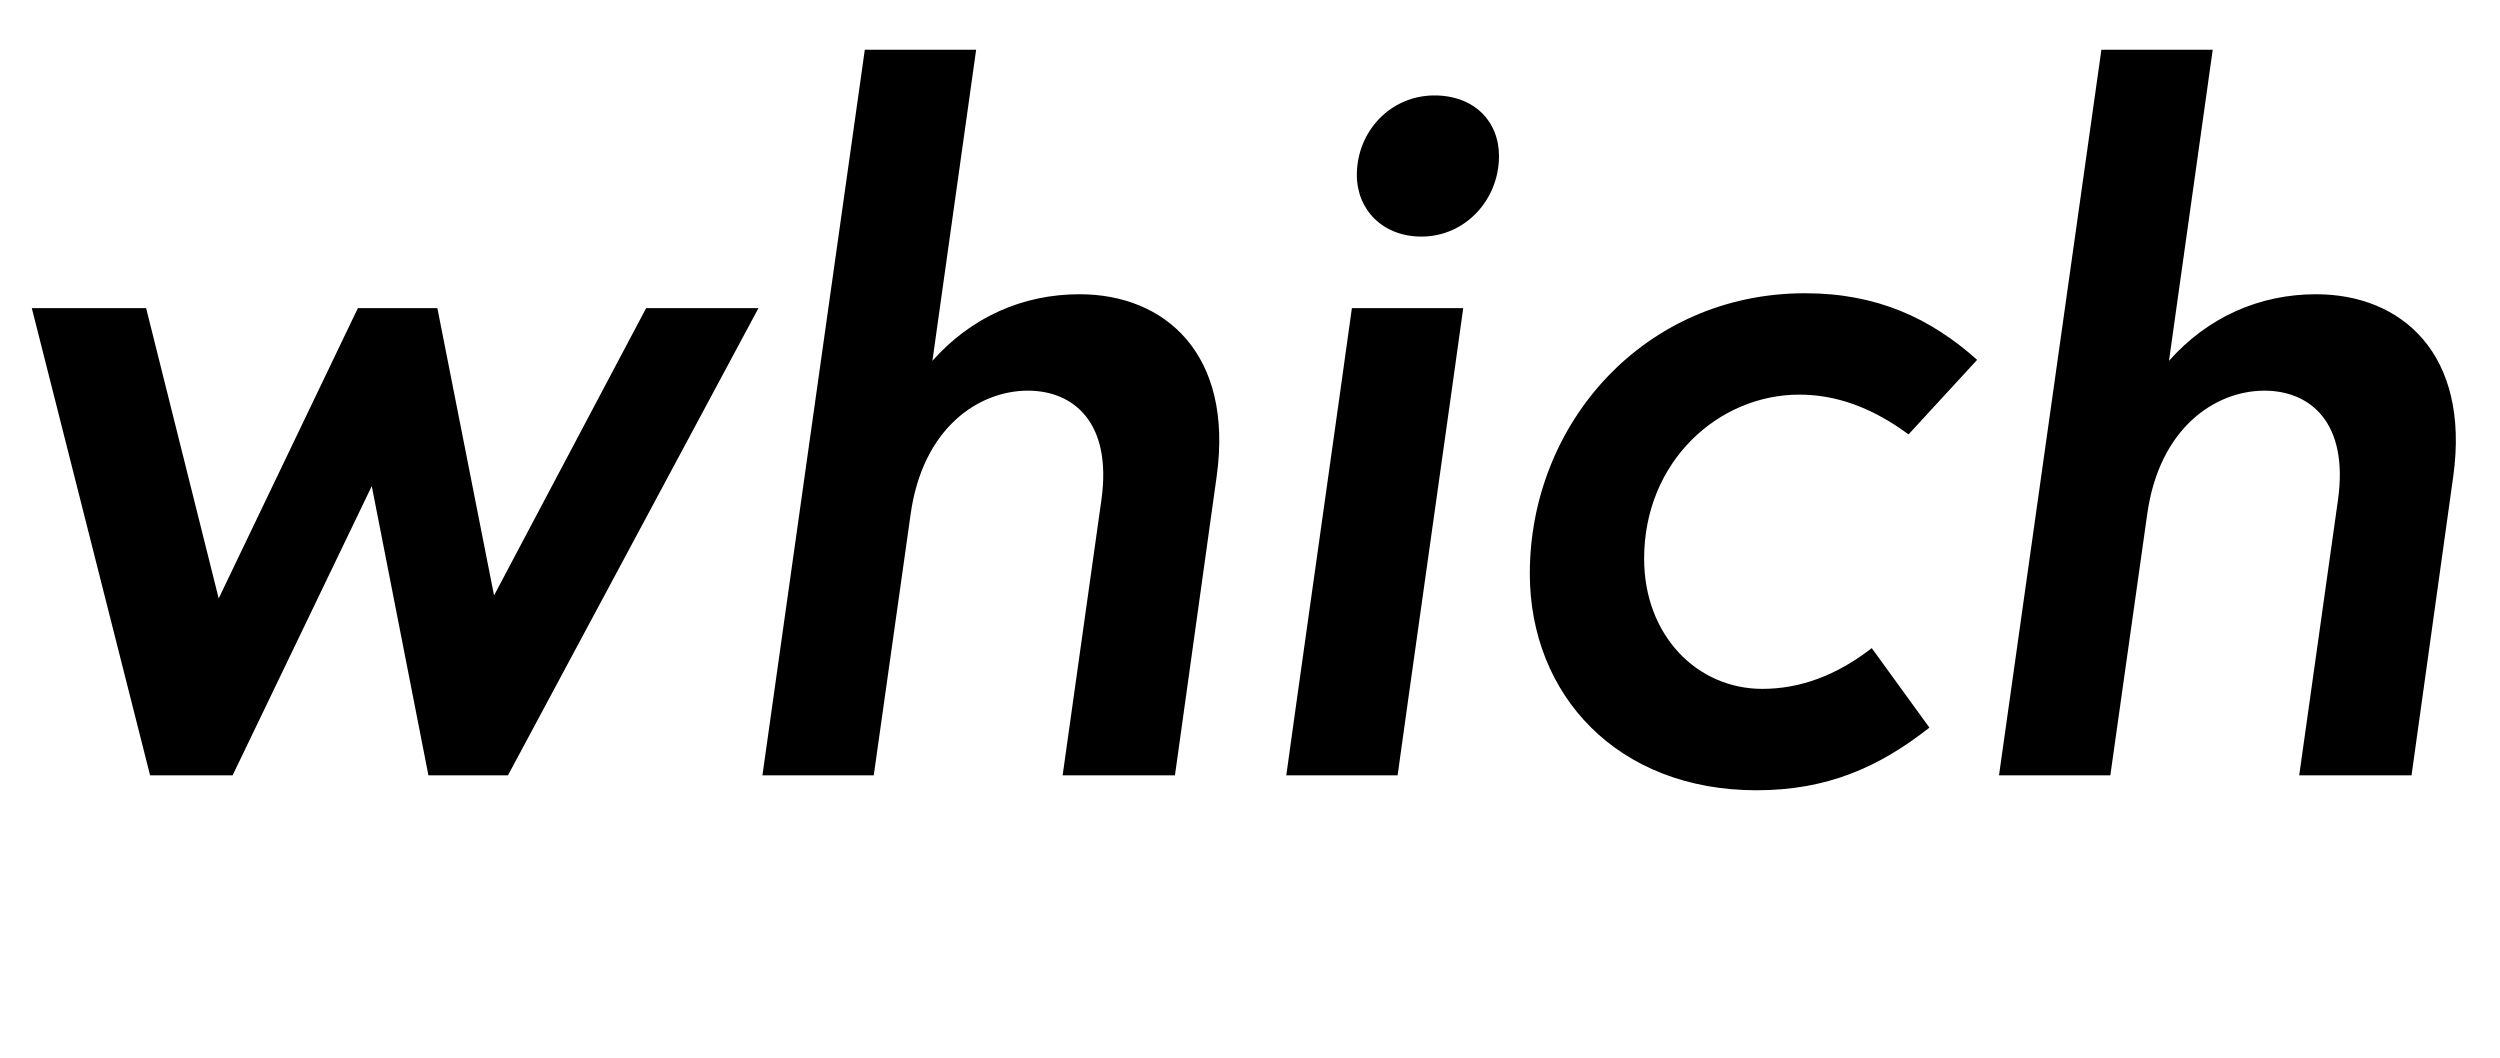<svg width="2515" height="1064.002" xmlns="http://www.w3.org/2000/svg"><path d="M151 780.002h83l140-291 57 291h80l252-470H650l-153 289-57-289h-80l-140 292-73-292H32zm728 0l37-262c12-88 69-125 118-125 46 0 85 32 74 110l-39 277h113l42-301c17-123-52-183-138-183-57 0-109 23-148 67l44-313H870l-103 730zm527 0c2-16 64-454 66-470h-112c-2 16-64 454-66 470h112zm24-542c44 0 78-37 78-81 0-35-25-61-65-61-44 0-78 36-78 80 0 35 26 62 65 62zm453 414c-36 28-73 41-110 41-66 0-119-54-119-131 0-98 75-165 156-165 36 0 72 12 110 40l69-75c-47-42-101-67-173-67-162 0-277 131-277 282 0 122 88 218 228 218 71 0 123-23 174-63zm240 128l37-262c12-88 69-125 118-125 46 0 85 32 74 110l-39 277h113l42-301c17-123-52-183-138-183-57 0-109 23-148 67l44-313h-112l-103 730zm0 0"/></svg>